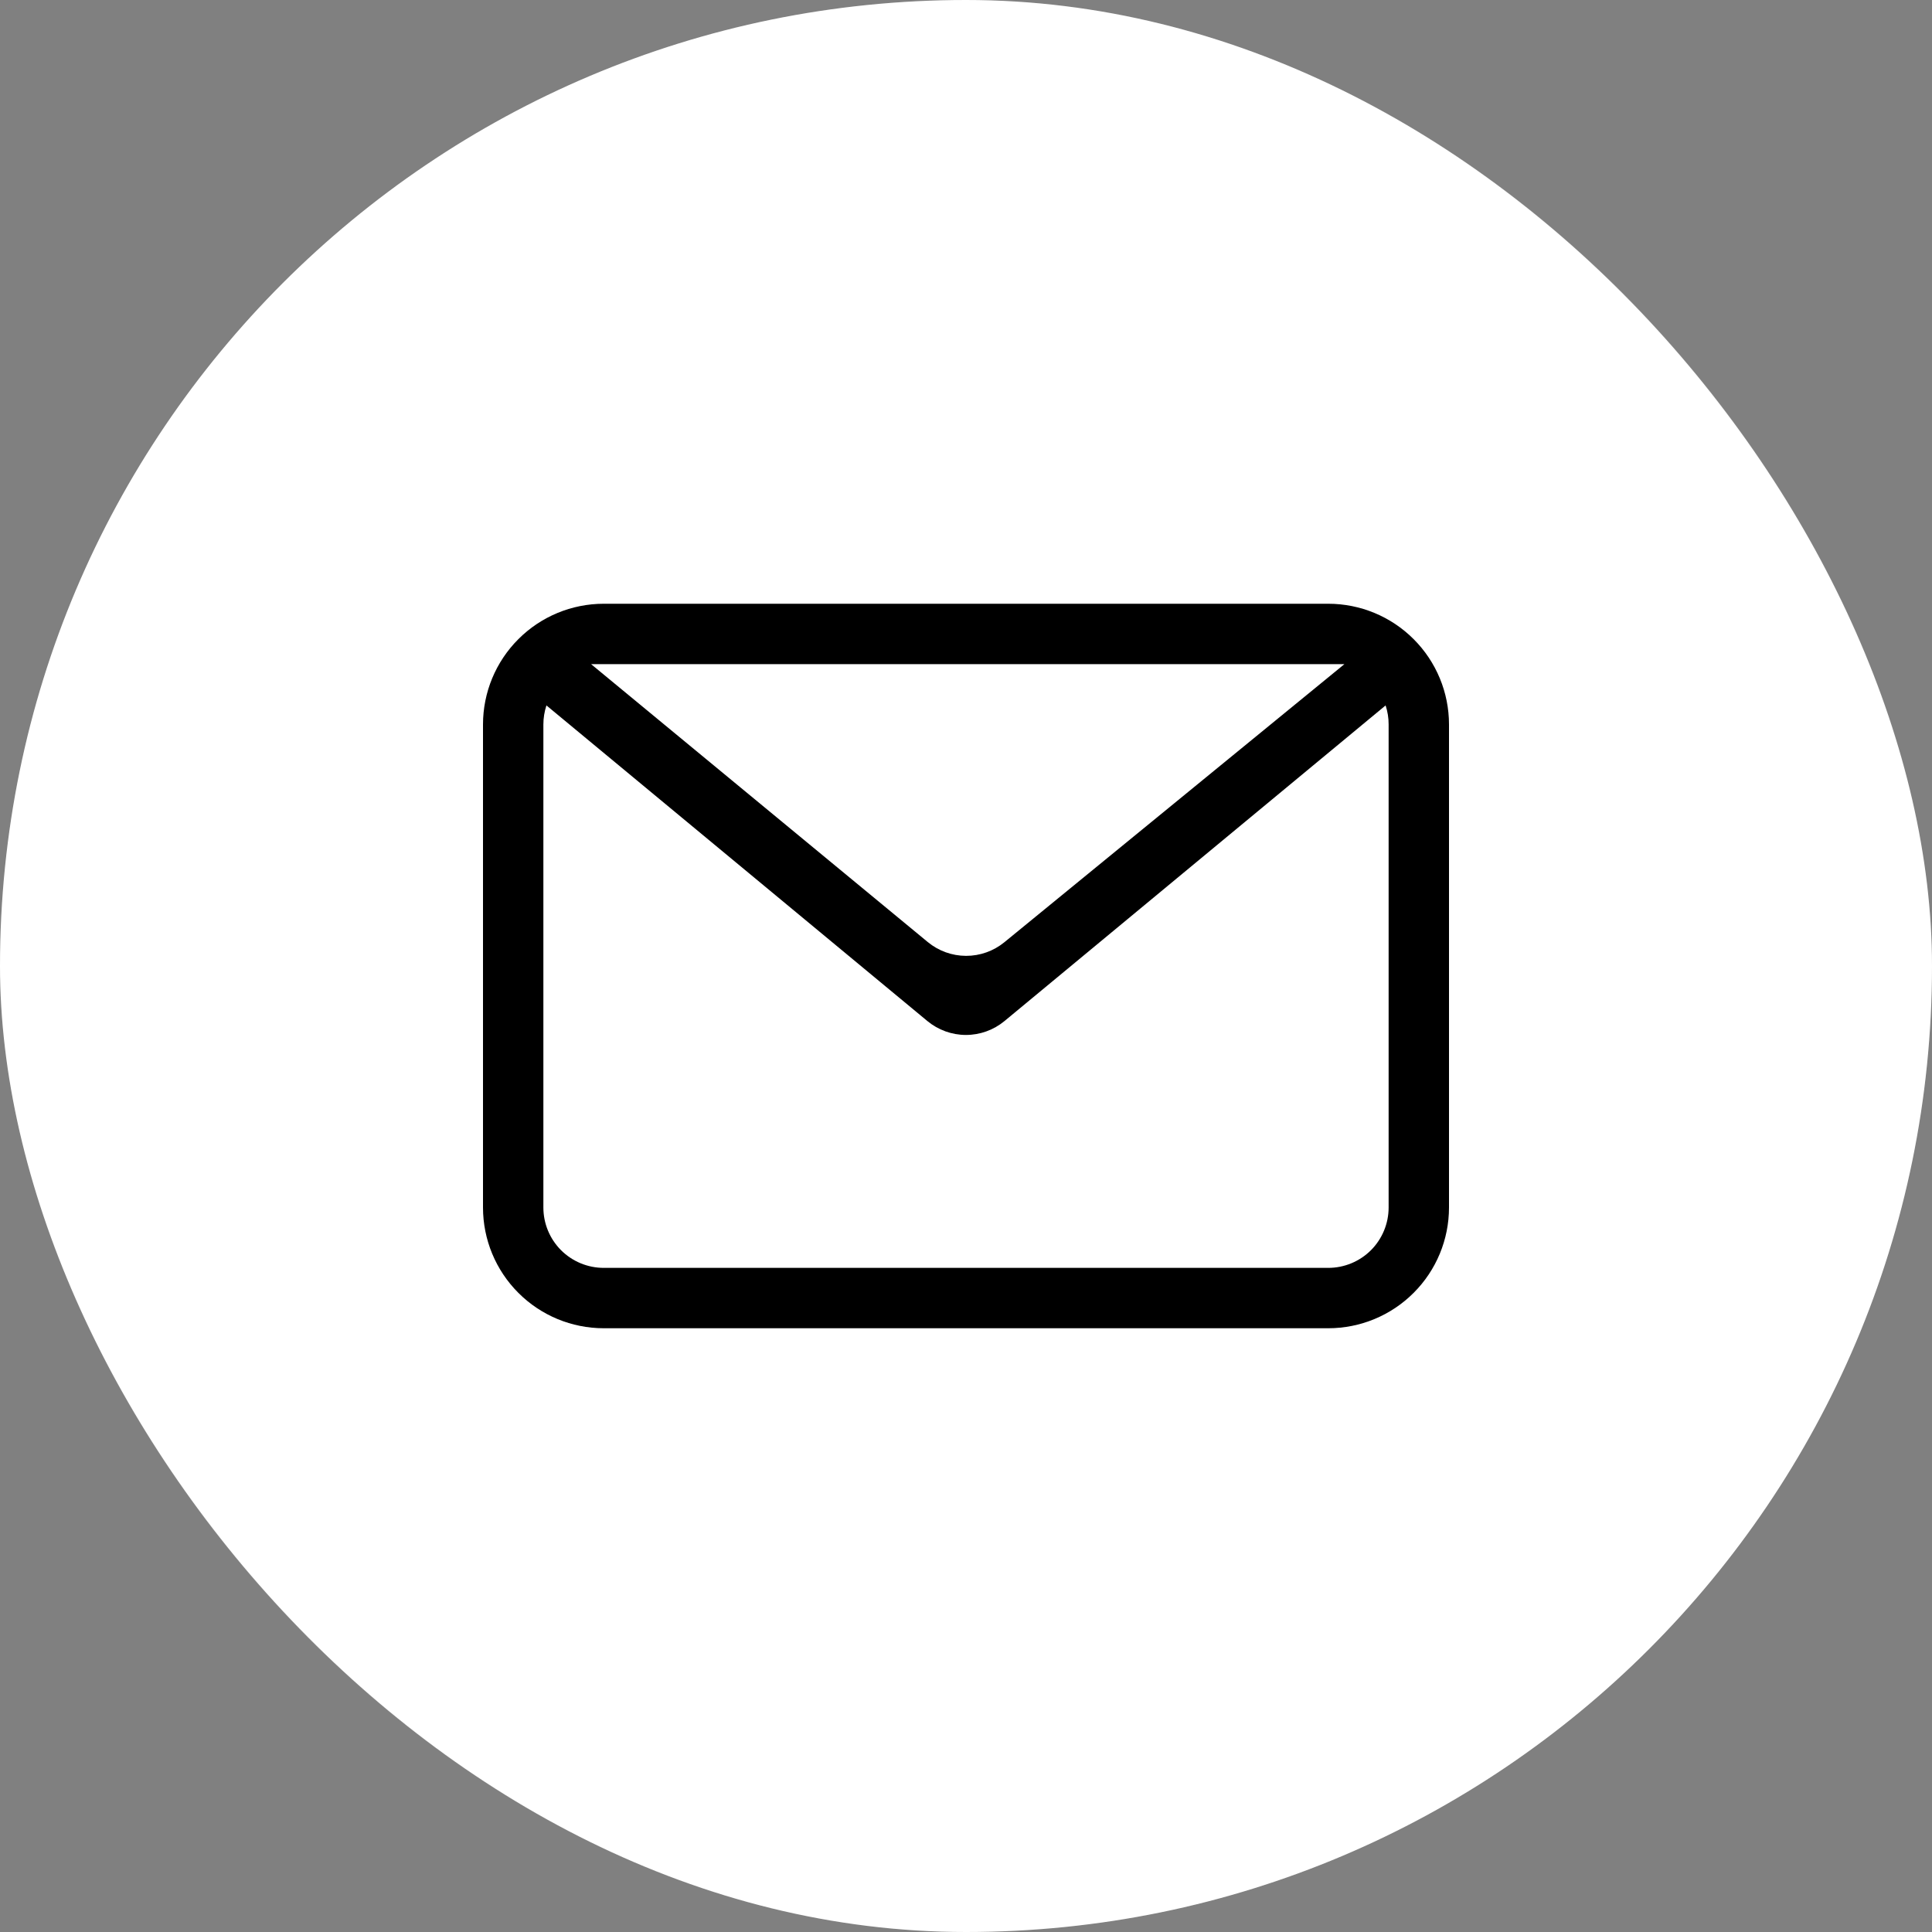 <svg width="48" height="48" viewBox="0 0 48 48" fill="none" xmlns="http://www.w3.org/2000/svg">
<rect x="0" y="0" width="48" height="48" fill="#808080" stroke="none"/>
<rect width="48" height="48" rx="24" fill="white"/>
<rect x="0.5" y="0.5" width="47" height="47" rx="23.5" stroke="white" stroke-opacity="0.07"/>
<path fill-rule="evenodd" clip-rule="evenodd" d="M34.425 17.526L24.956 25.368C24.686 25.591 24.348 25.713 23.998 25.713C23.649 25.713 23.311 25.591 23.041 25.368L13.576 17.526C13.526 17.679 13.5 17.839 13.5 18V30C13.5 30.398 13.658 30.779 13.939 31.061C14.221 31.342 14.602 31.5 15 31.5H33C33.398 31.5 33.779 31.342 34.061 31.061C34.342 30.779 34.5 30.398 34.5 30V18C34.501 17.839 34.475 17.679 34.425 17.526ZM15 15H33C33.796 15 34.559 15.316 35.121 15.879C35.684 16.441 36 17.204 36 18V30C36 30.796 35.684 31.559 35.121 32.121C34.559 32.684 33.796 33 33 33H15C14.204 33 13.441 32.684 12.879 32.121C12.316 31.559 12 30.796 12 30V18C12 17.204 12.316 16.441 12.879 15.879C13.441 15.316 14.204 15 15 15ZM14.685 16.5L23.049 23.404C23.317 23.626 23.653 23.747 24.001 23.748C24.348 23.749 24.685 23.629 24.954 23.409L33.402 16.5H14.685Z" fill="black"/>
</svg>
